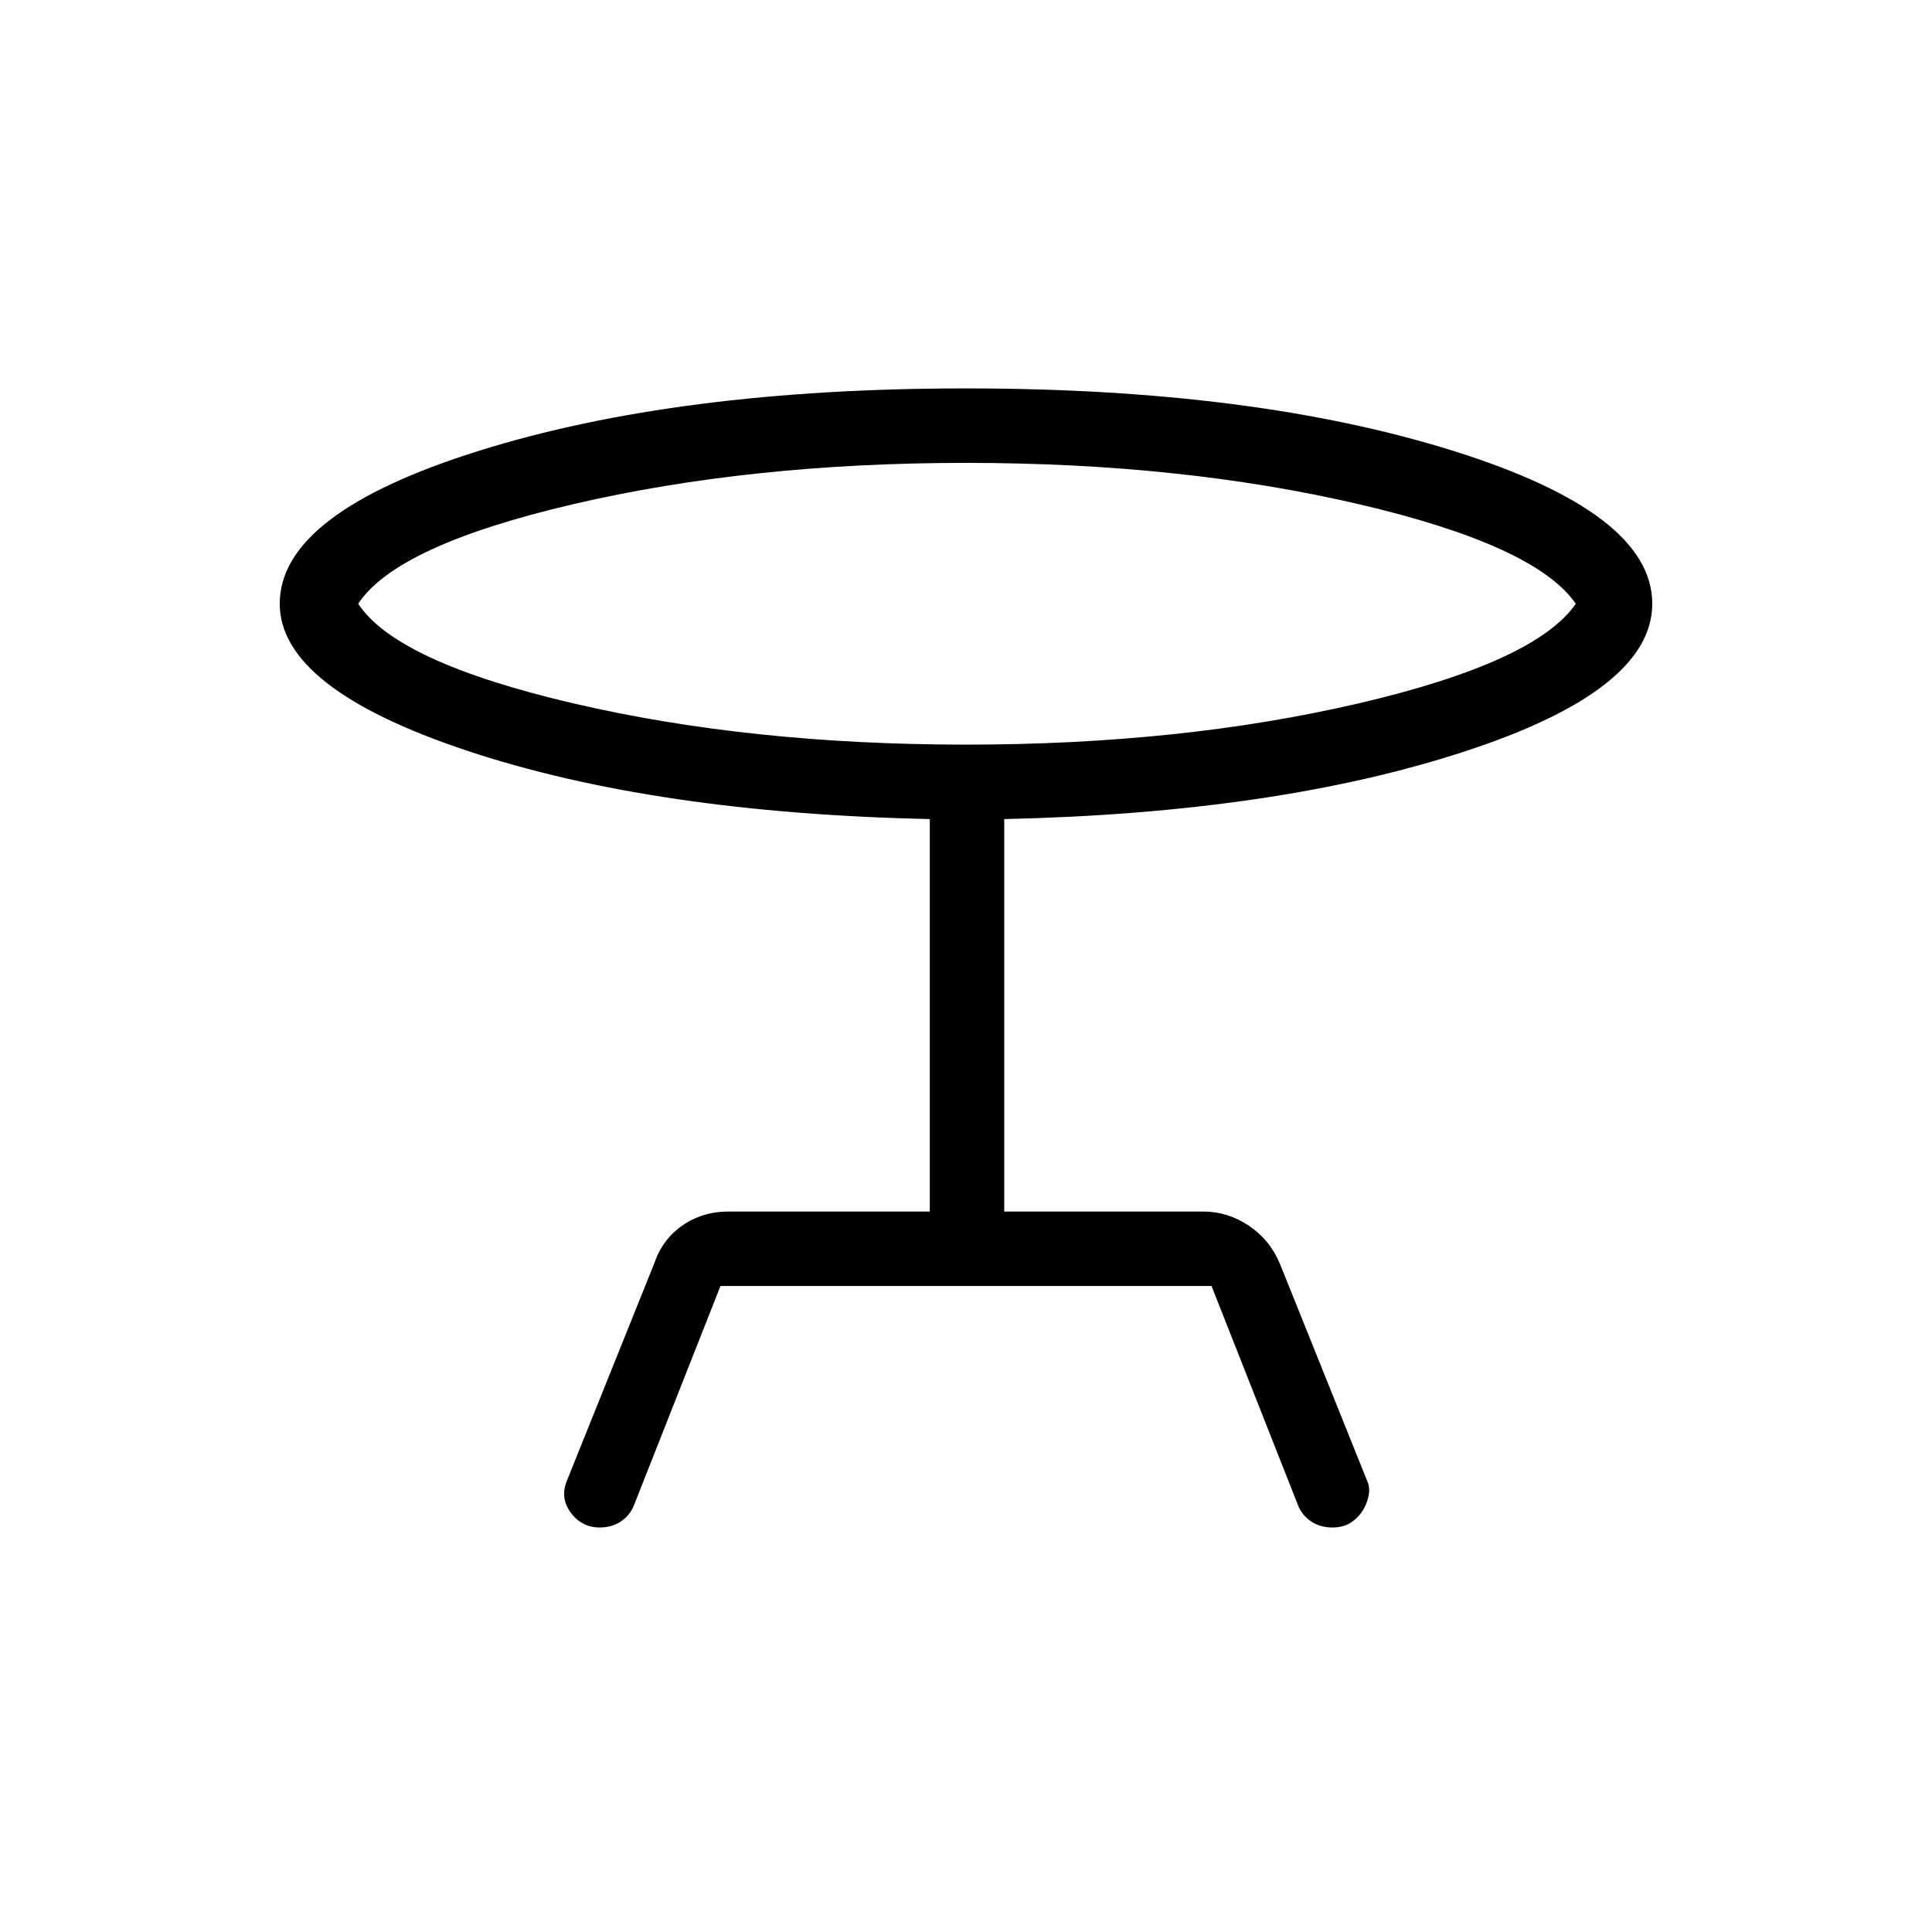 <svg xmlns="http://www.w3.org/2000/svg" height="24" width="24"><path d="M8.95 15.975 7.875 18.7q-.05.125-.162.2-.113.075-.263.075-.225 0-.362-.187-.138-.188-.038-.413L8.125 15.7q.1-.3.35-.475.25-.175.575-.175h2.5v-4.875q-3.425-.075-5.75-.85T3.475 7.5q0-1.125 2.475-1.9 2.475-.775 6.05-.775 3.575 0 6.05.775 2.475.775 2.475 1.9 0 1.075-2.337 1.837-2.338.763-5.713.838v4.875h2.475q.3 0 .562.175.263.175.388.475l1.075 2.675q.05.1.025.212-.025.113-.087.201-.063.087-.15.137-.088.05-.213.05-.15 0-.262-.075-.113-.075-.163-.2l-1.075-2.725ZM12 9.25q2.675 0 4.875-.512 2.2-.513 2.7-1.238-.5-.725-2.7-1.238-2.2-.512-4.875-.512t-4.875.512q-2.2.513-2.675 1.238.475.725 2.675 1.238 2.2.512 4.875.512Zm0-1.75Z"/></svg>